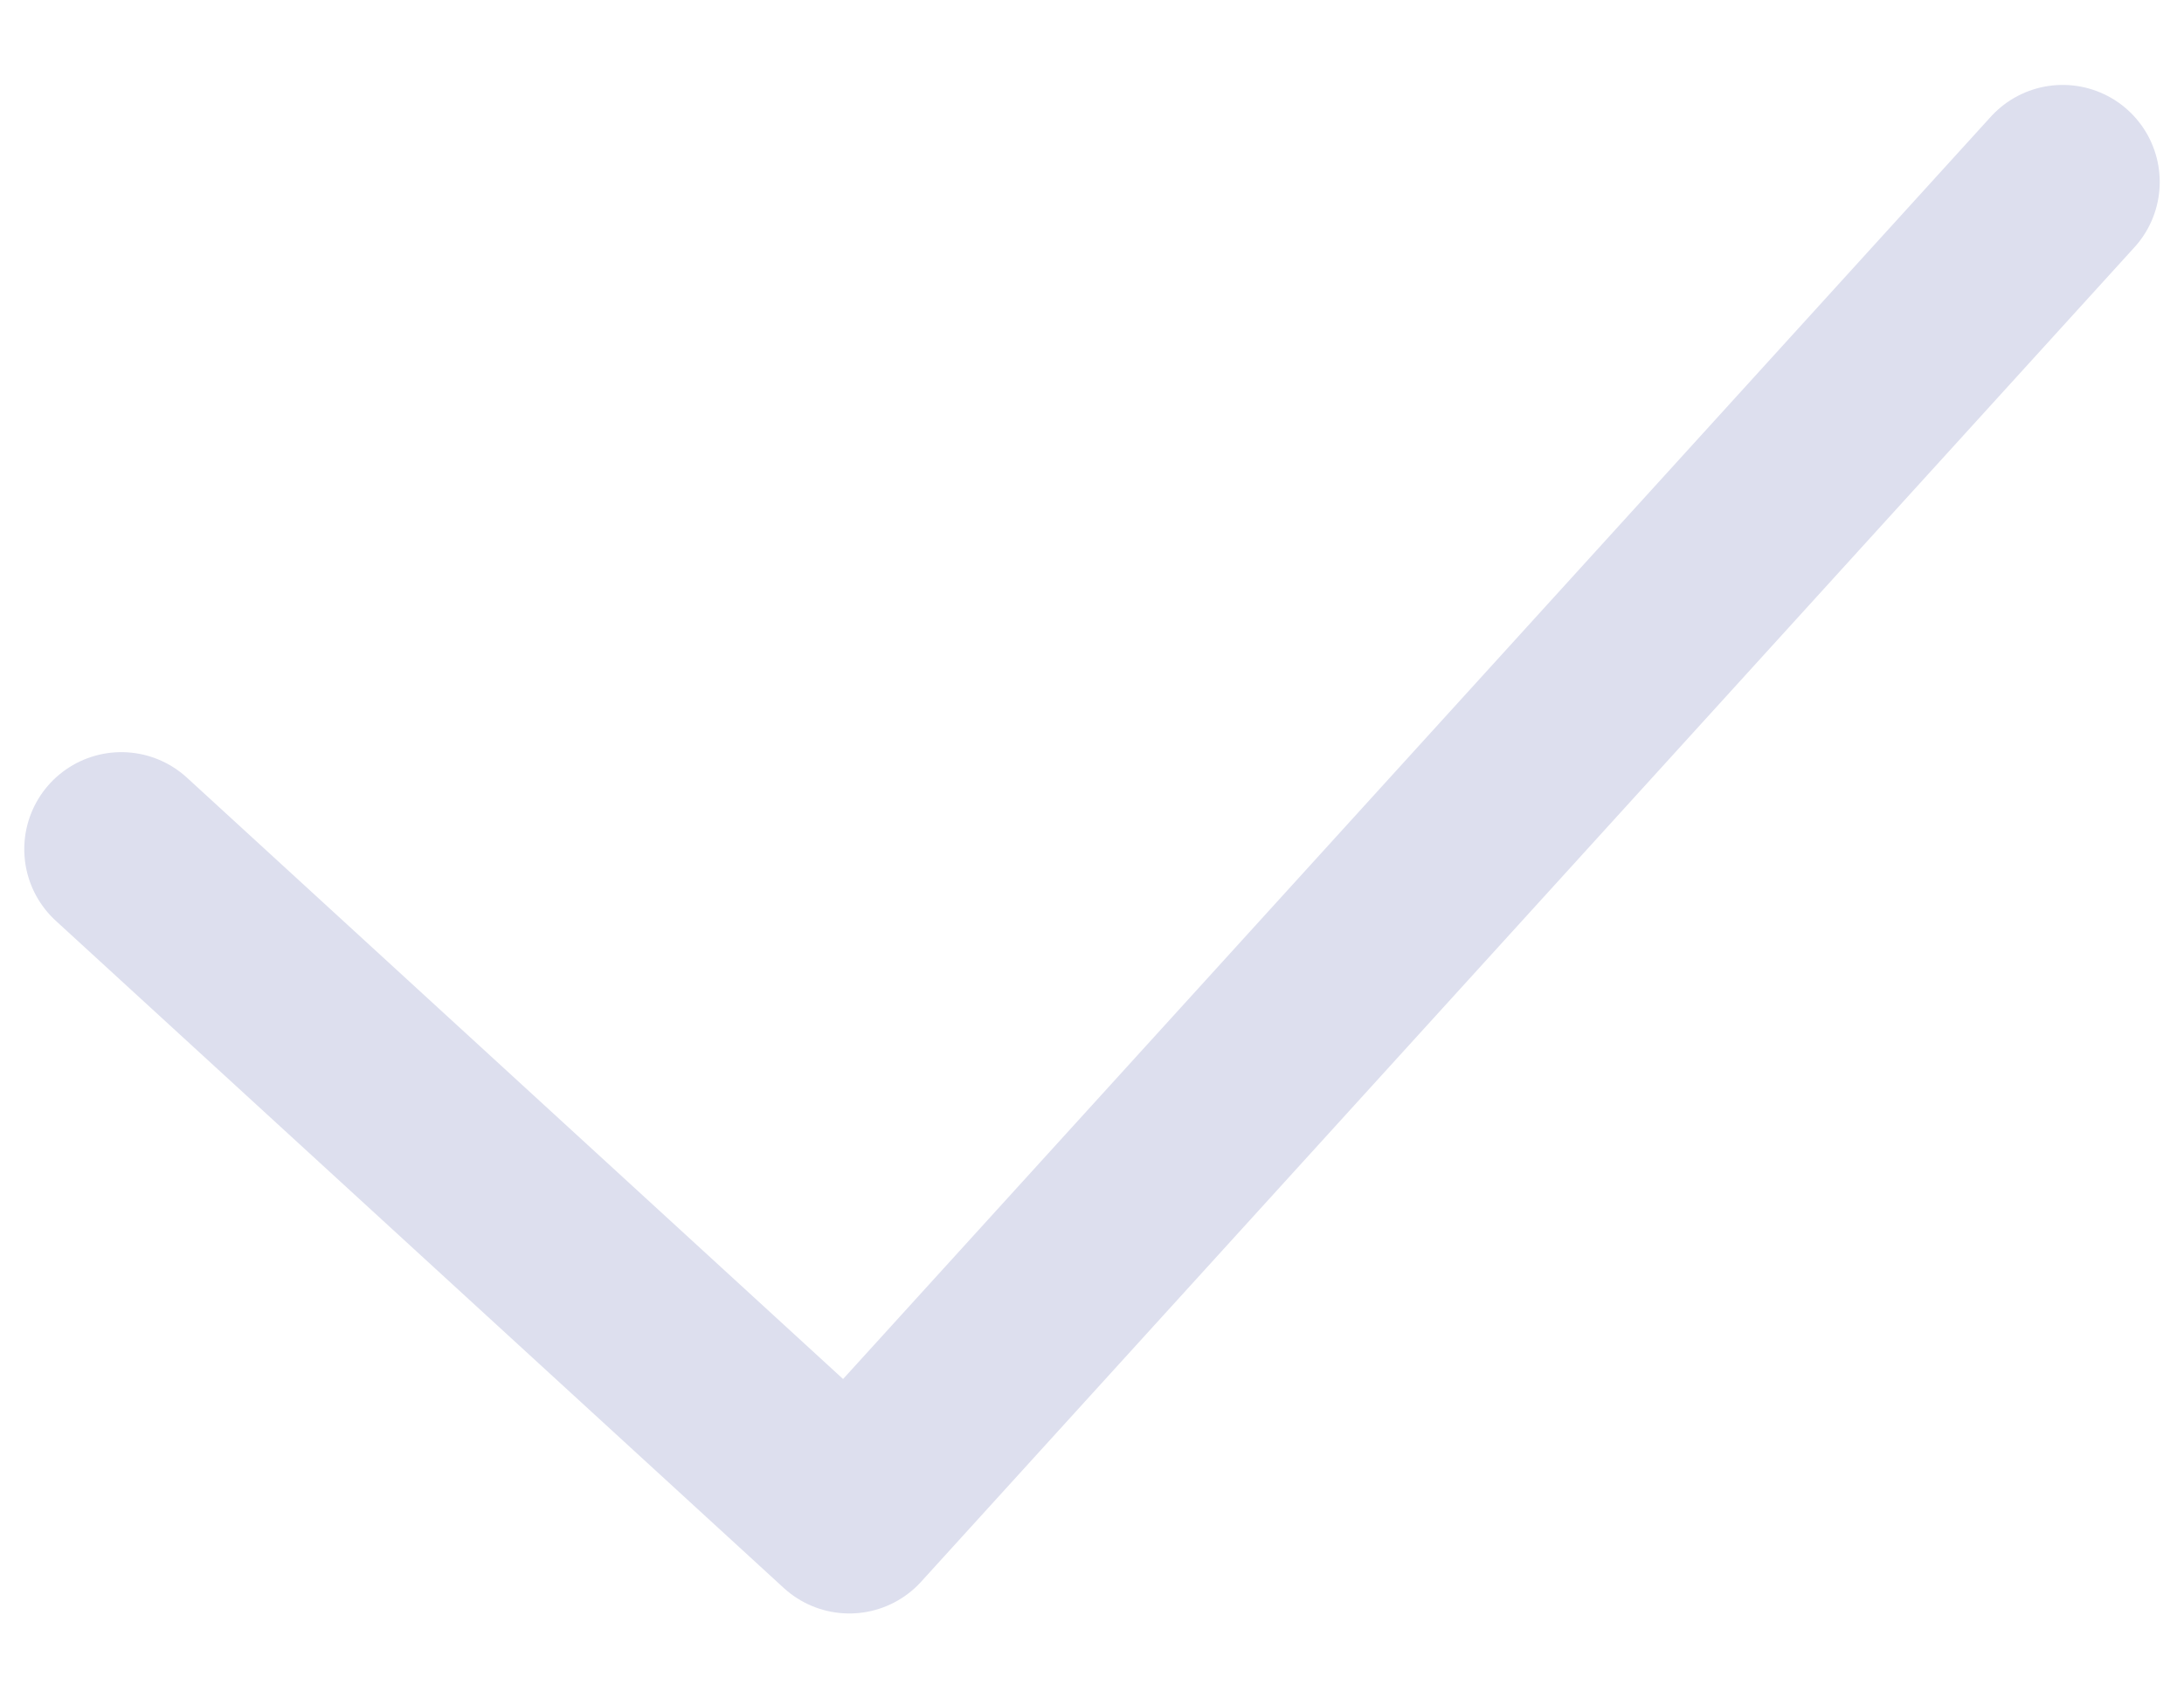 <svg width="18" height="14" viewBox="0 0 18 14" fill="none" xmlns="http://www.w3.org/2000/svg">
<path d="M1 7L7 12.5L17 1.5" stroke="#DDDFEE" stroke-width="1.6" stroke-linecap="round" stroke-linejoin="round"/>
</svg>
